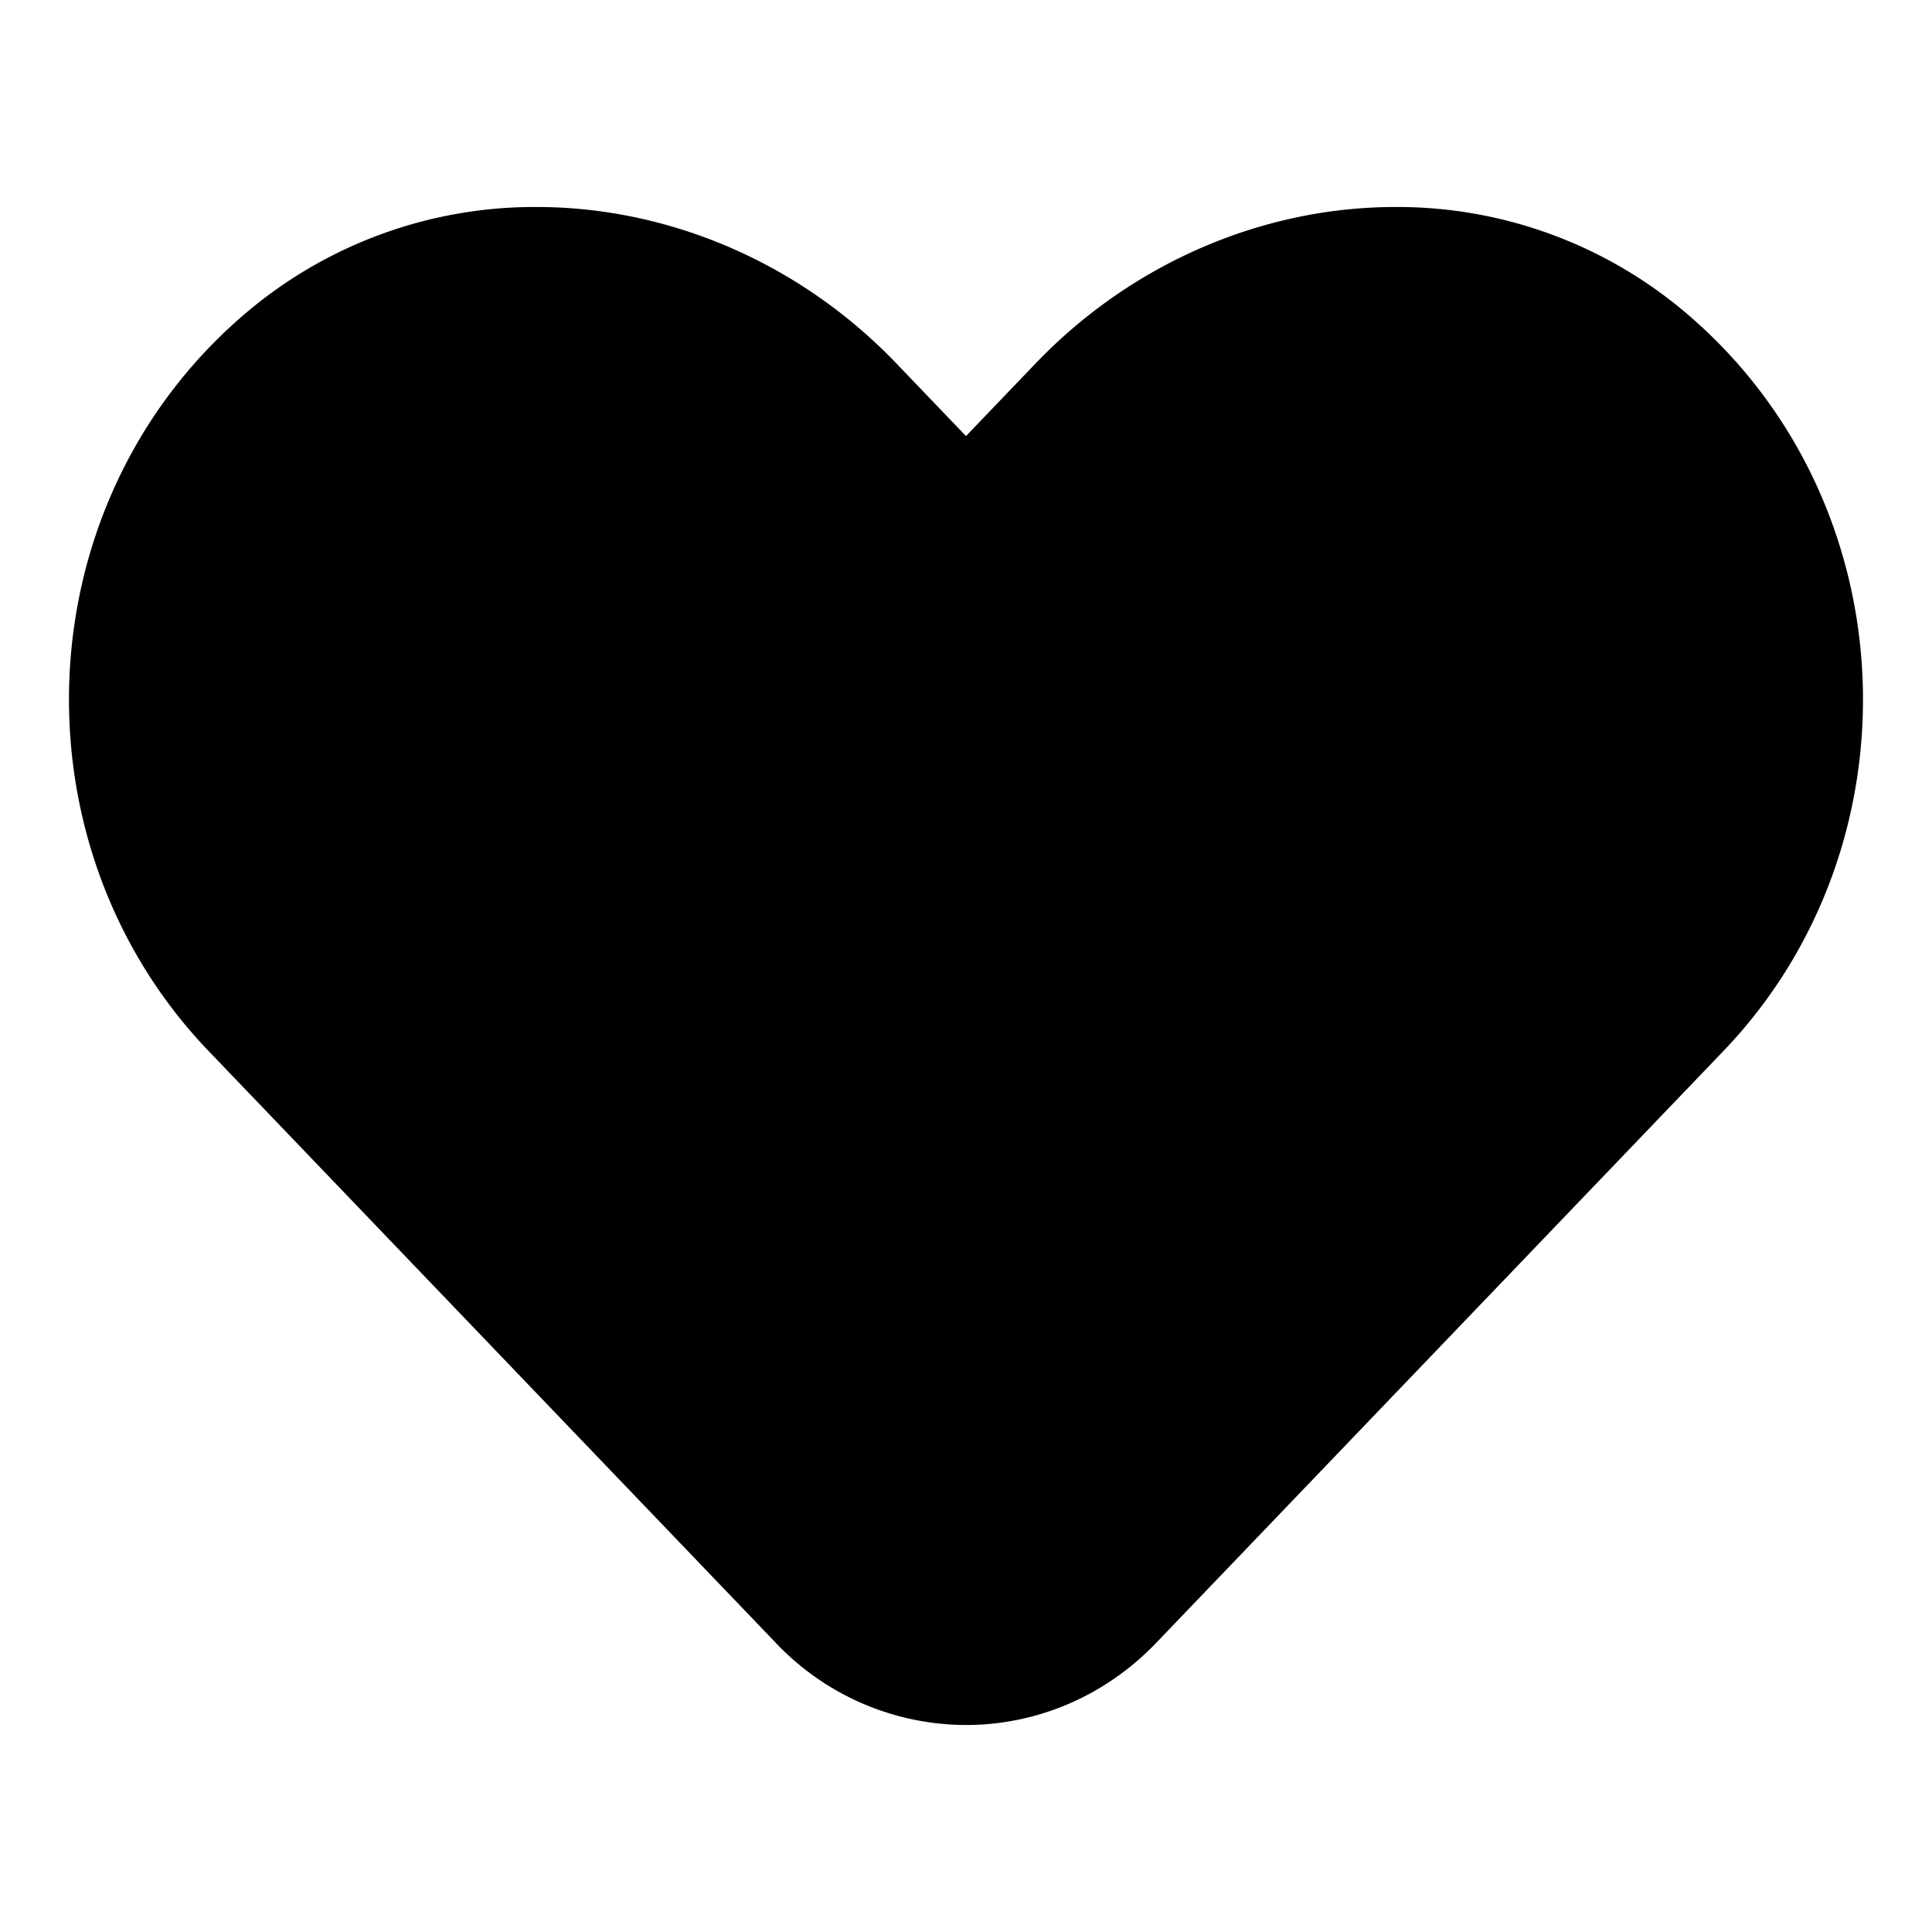 <svg width="28" height="28" viewBox="0 0 28 28" xmlns="http://www.w3.org/2000/svg"><title>heart</title><path d="M20.222 3c-1.89 0-3.797.79-5.212 2.266L14 6.32l-1.01-1.054C11.575 3.79 9.67 3 7.778 3a6.464 6.464 0 0 0-4.255 1.571C.335 7.318.168 12.253 3.021 15.23l8.221 8.578A3.807 3.807 0 0 0 14 25c.998 0 1.996-.397 2.758-1.192l8.221-8.578c2.853-2.977 2.685-7.912-.503-10.659A6.46 6.46 0 0 0 20.222 3" fill-rule="evenodd"/></svg>